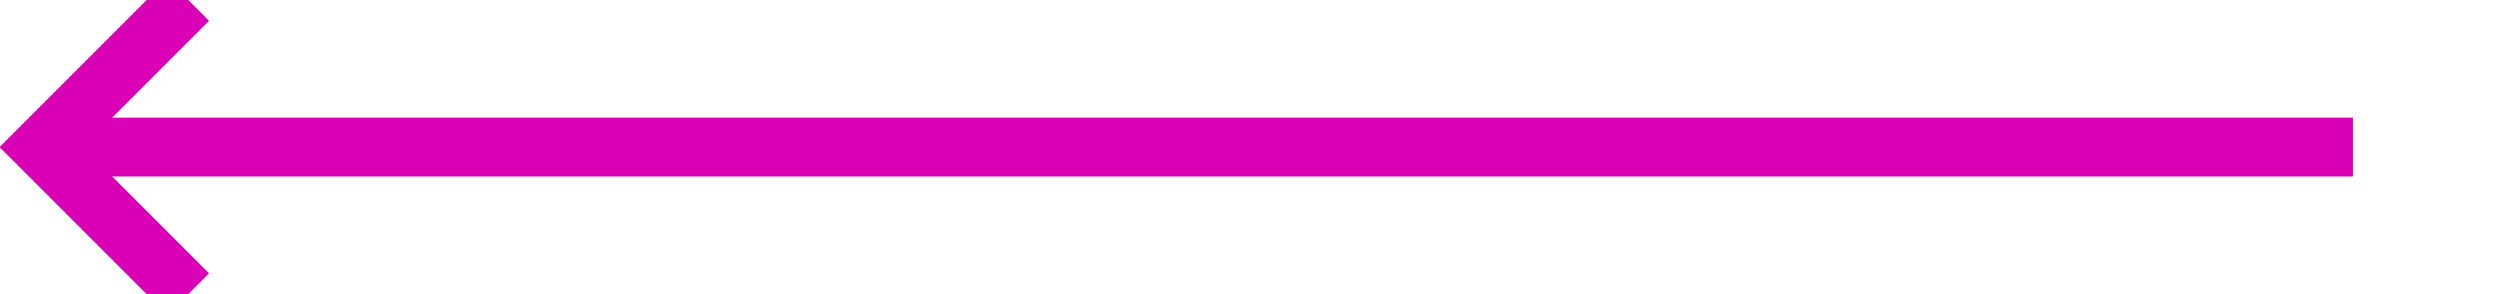 ﻿<?xml version="1.0" encoding="utf-8"?>
<svg version="1.1" xmlns:xlink="http://www.w3.org/1999/xlink" width="85px" height="10px" preserveAspectRatio="xMinYMid meet" viewBox="1802 976  85 8" xmlns="http://www.w3.org/2000/svg">
  <path d="M 1882 980  L 1804 980  " stroke-width="2" stroke="#d900b6" fill="none" />
  <path d="M 1809.107 984.293  L 1804.814 980  L 1809.107 975.707  L 1807.693 974.293  L 1802.693 979.293  L 1801.986 980  L 1802.693 980.707  L 1807.693 985.707  L 1809.107 984.293  Z " fill-rule="nonzero" fill="#d900b6" stroke="none" />
</svg>